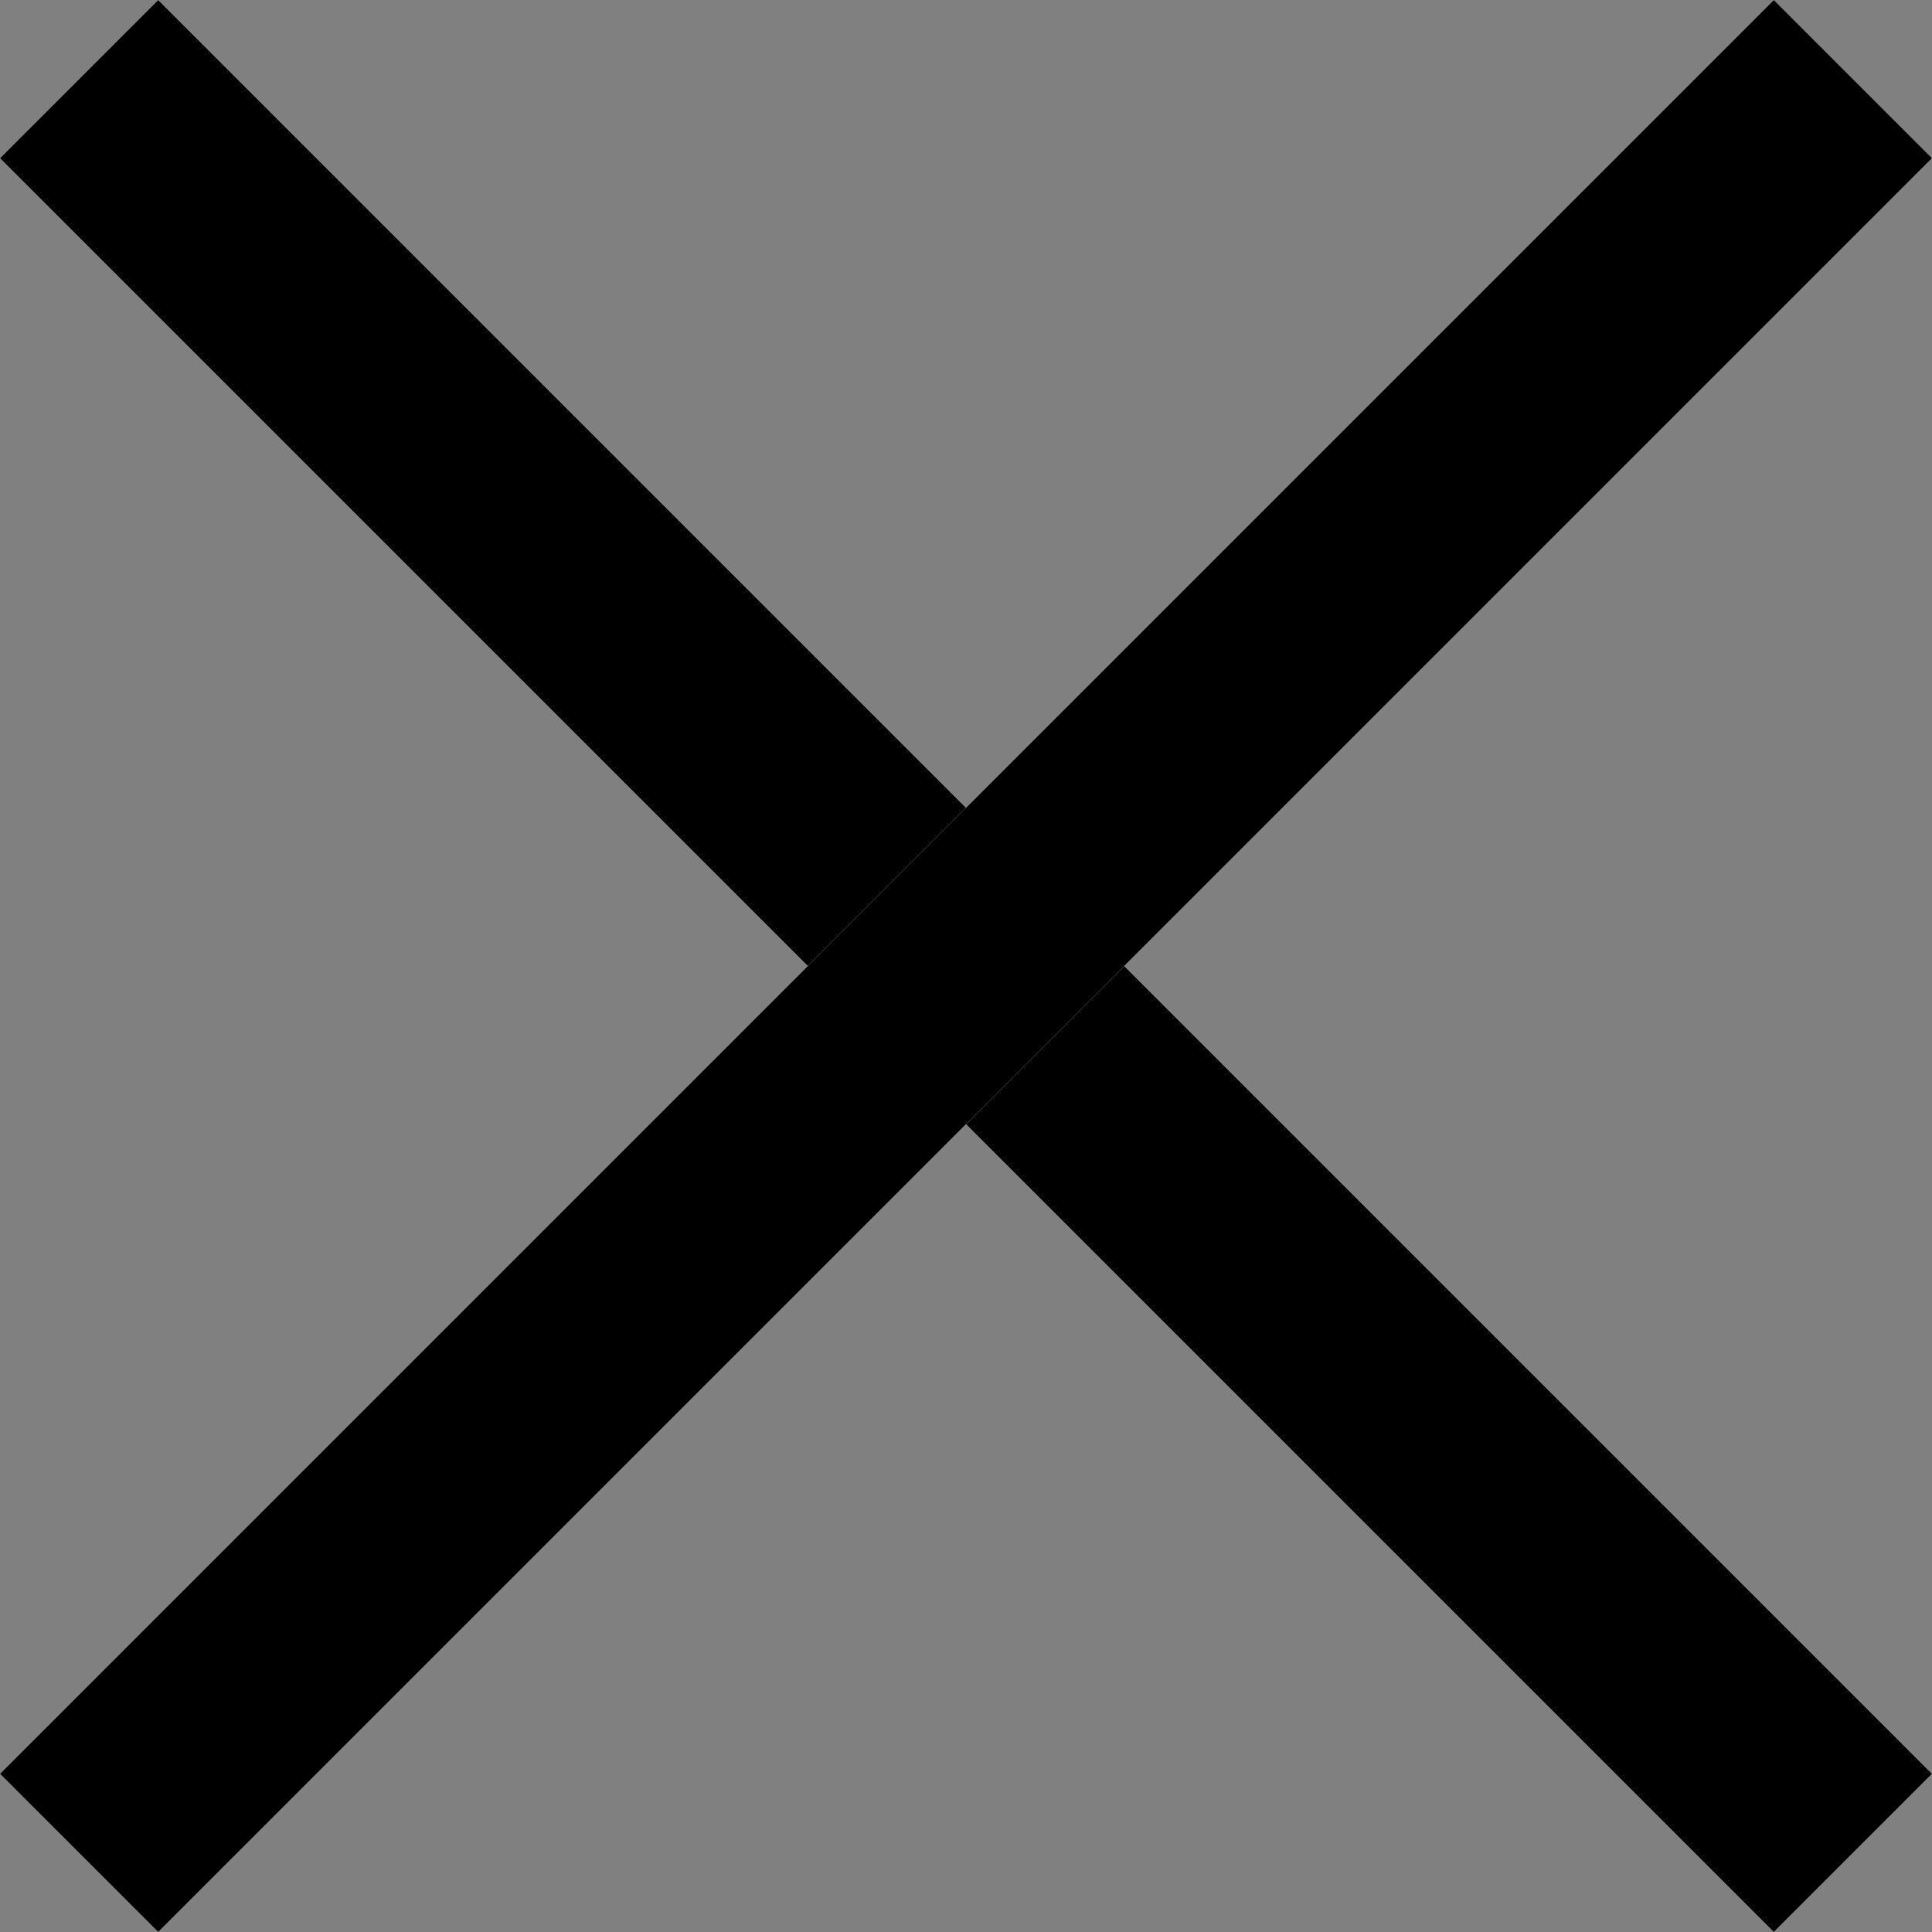 <svg width="9" height="9" fill="none" xmlns="http://www.w3.org/2000/svg"><rect width="100%" height="100%" fill="#808080" stroke="none"/><path d="M.737 0L9 8.263 8.263 9 0 .737.737 0z" fill="#fff"/><path d="M.737 0L9 8.263 8.263 9 0 .737.737 0z" fill="#000"/><path d="M9 .737L.737 9 0 8.263 8.263 0 9 .737z" fill="#fff"/><path d="M9 .737L.737 9 0 8.263 8.263 0 9 .737z" fill="#000"/></svg>